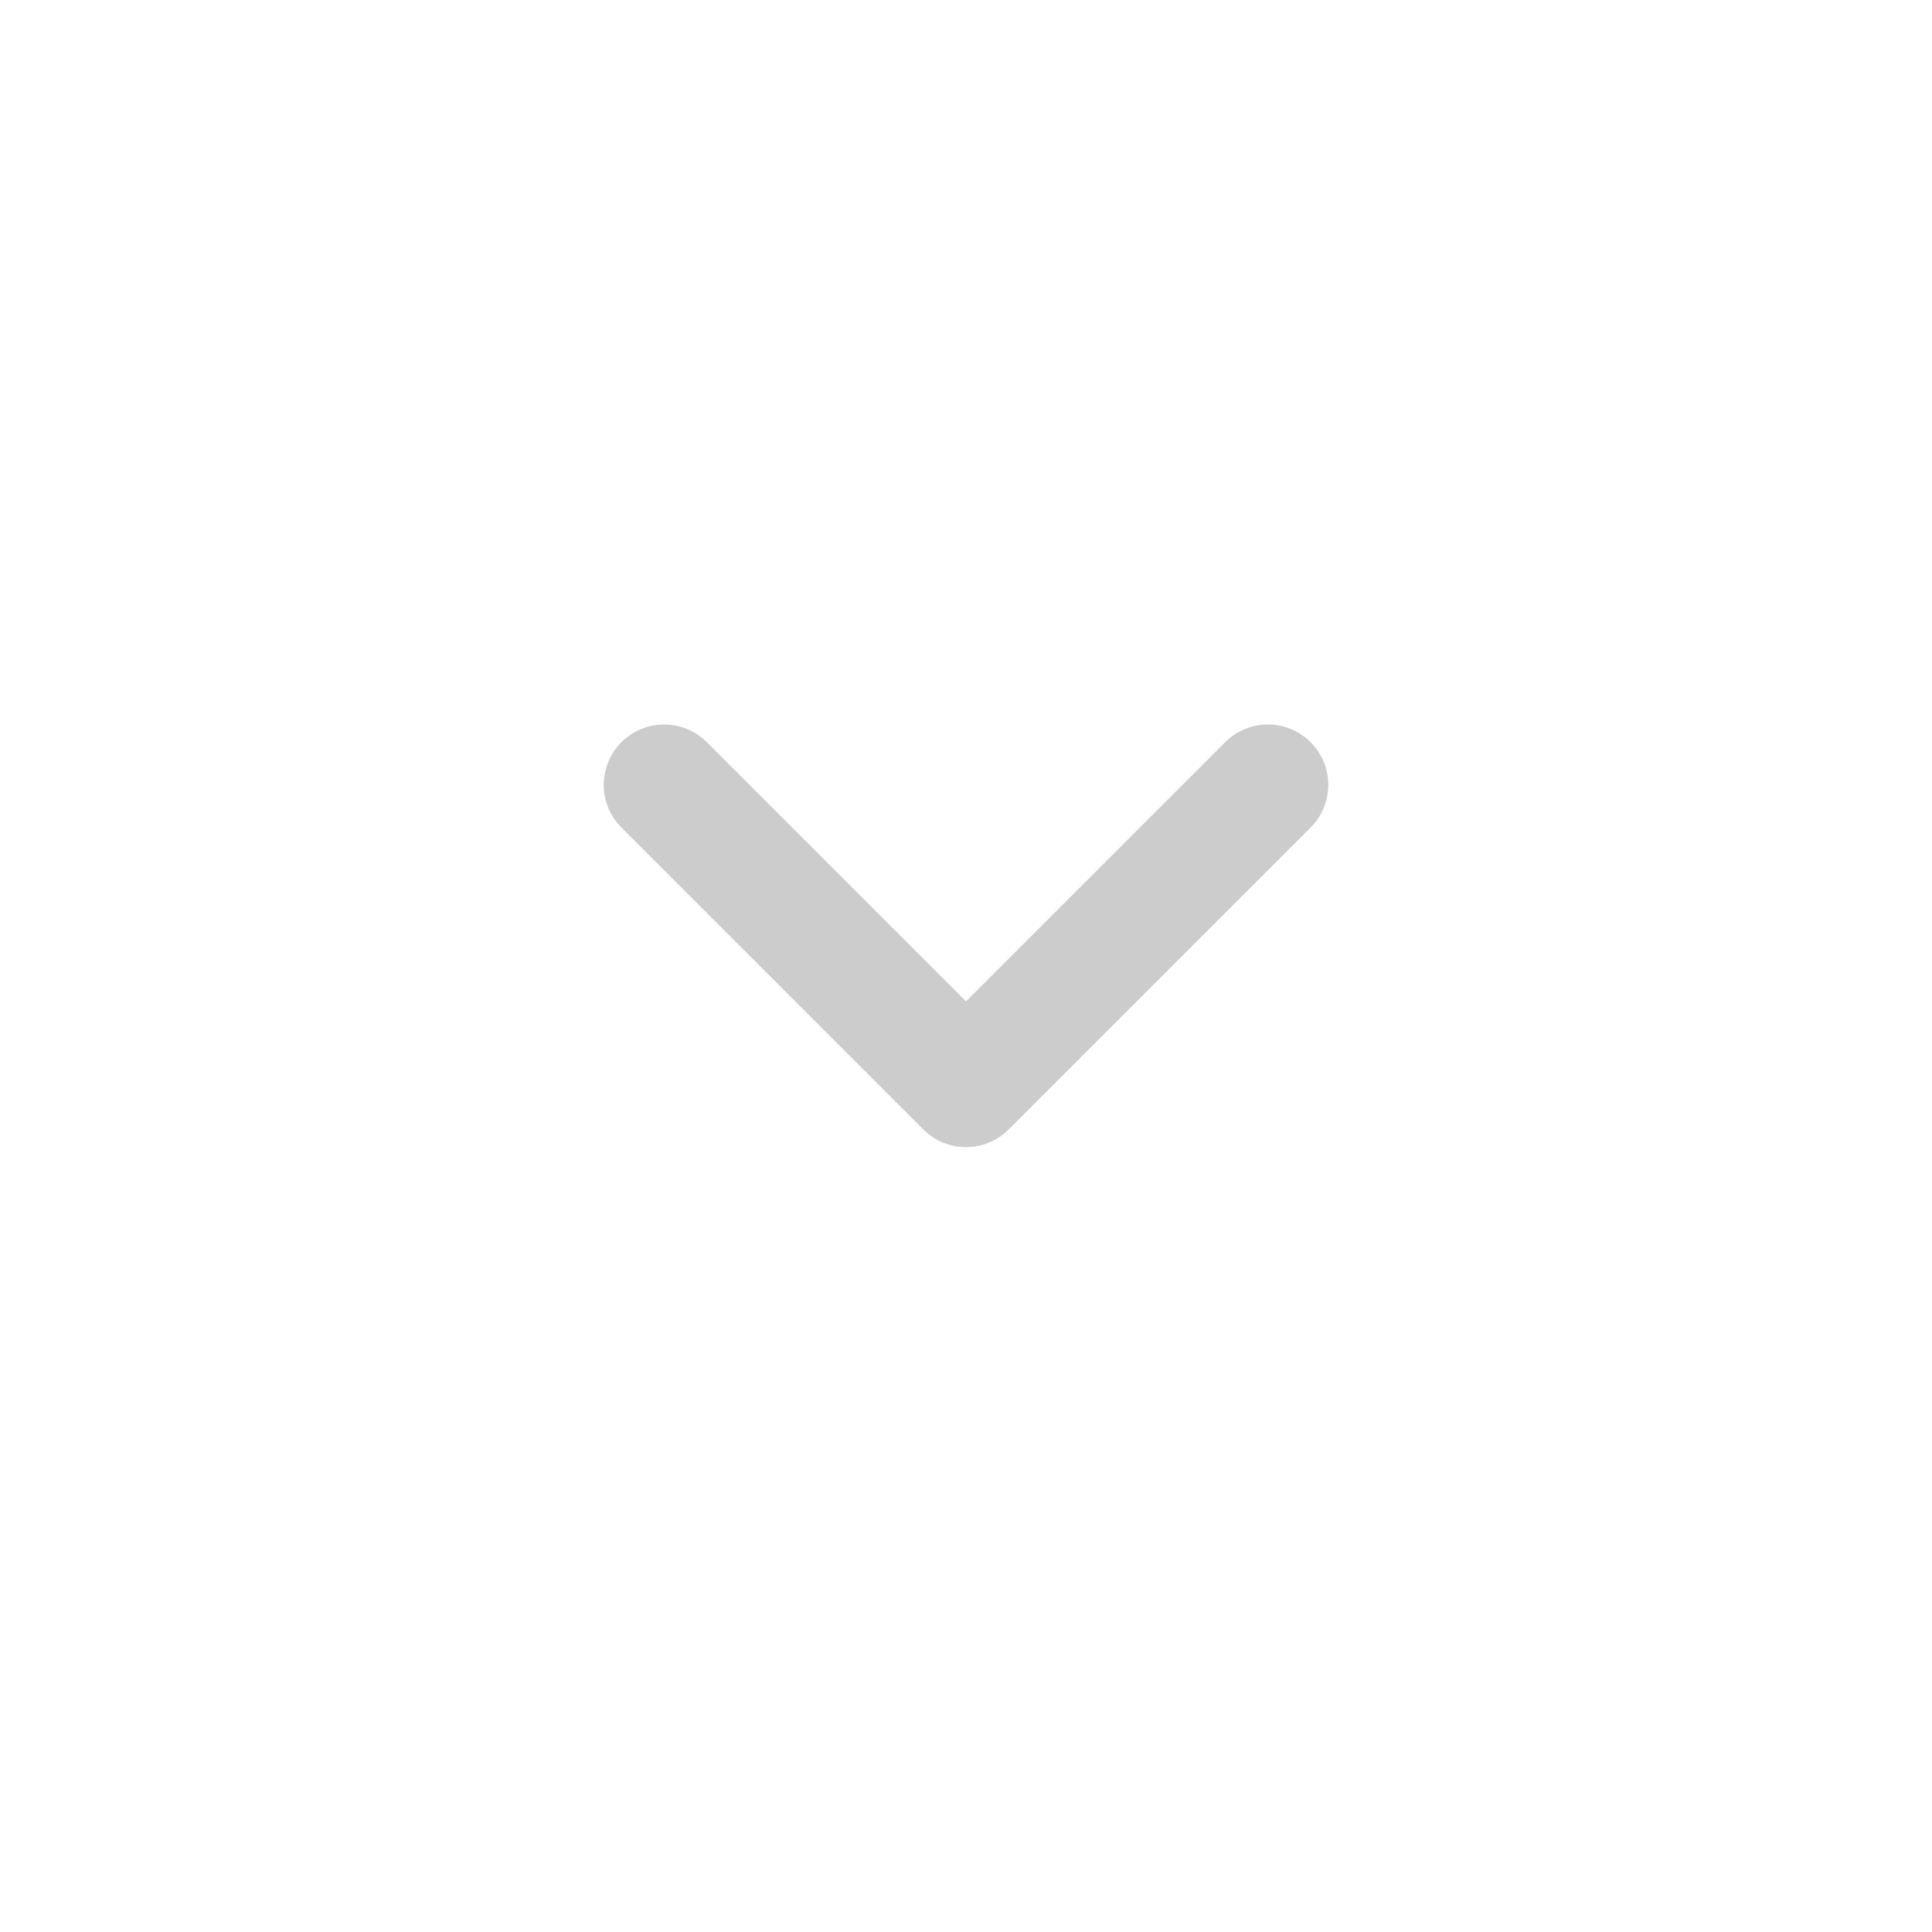 <svg xmlns="http://www.w3.org/2000/svg" width="20" height="20" viewBox="0 0 20 20" fill="none">
  <path fill-rule="evenodd" clip-rule="evenodd" d="M13.567 7.683C13.811 7.927 13.811 8.323 13.567 8.567L10.442 11.692C10.198 11.936 9.802 11.936 9.558 11.692L6.433 8.567C6.189 8.323 6.189 7.927 6.433 7.683C6.677 7.439 7.073 7.439 7.317 7.683L10 10.366L12.683 7.683C12.927 7.439 13.323 7.439 13.567 7.683Z" fill="black" fill-opacity="0.2"/>
</svg>